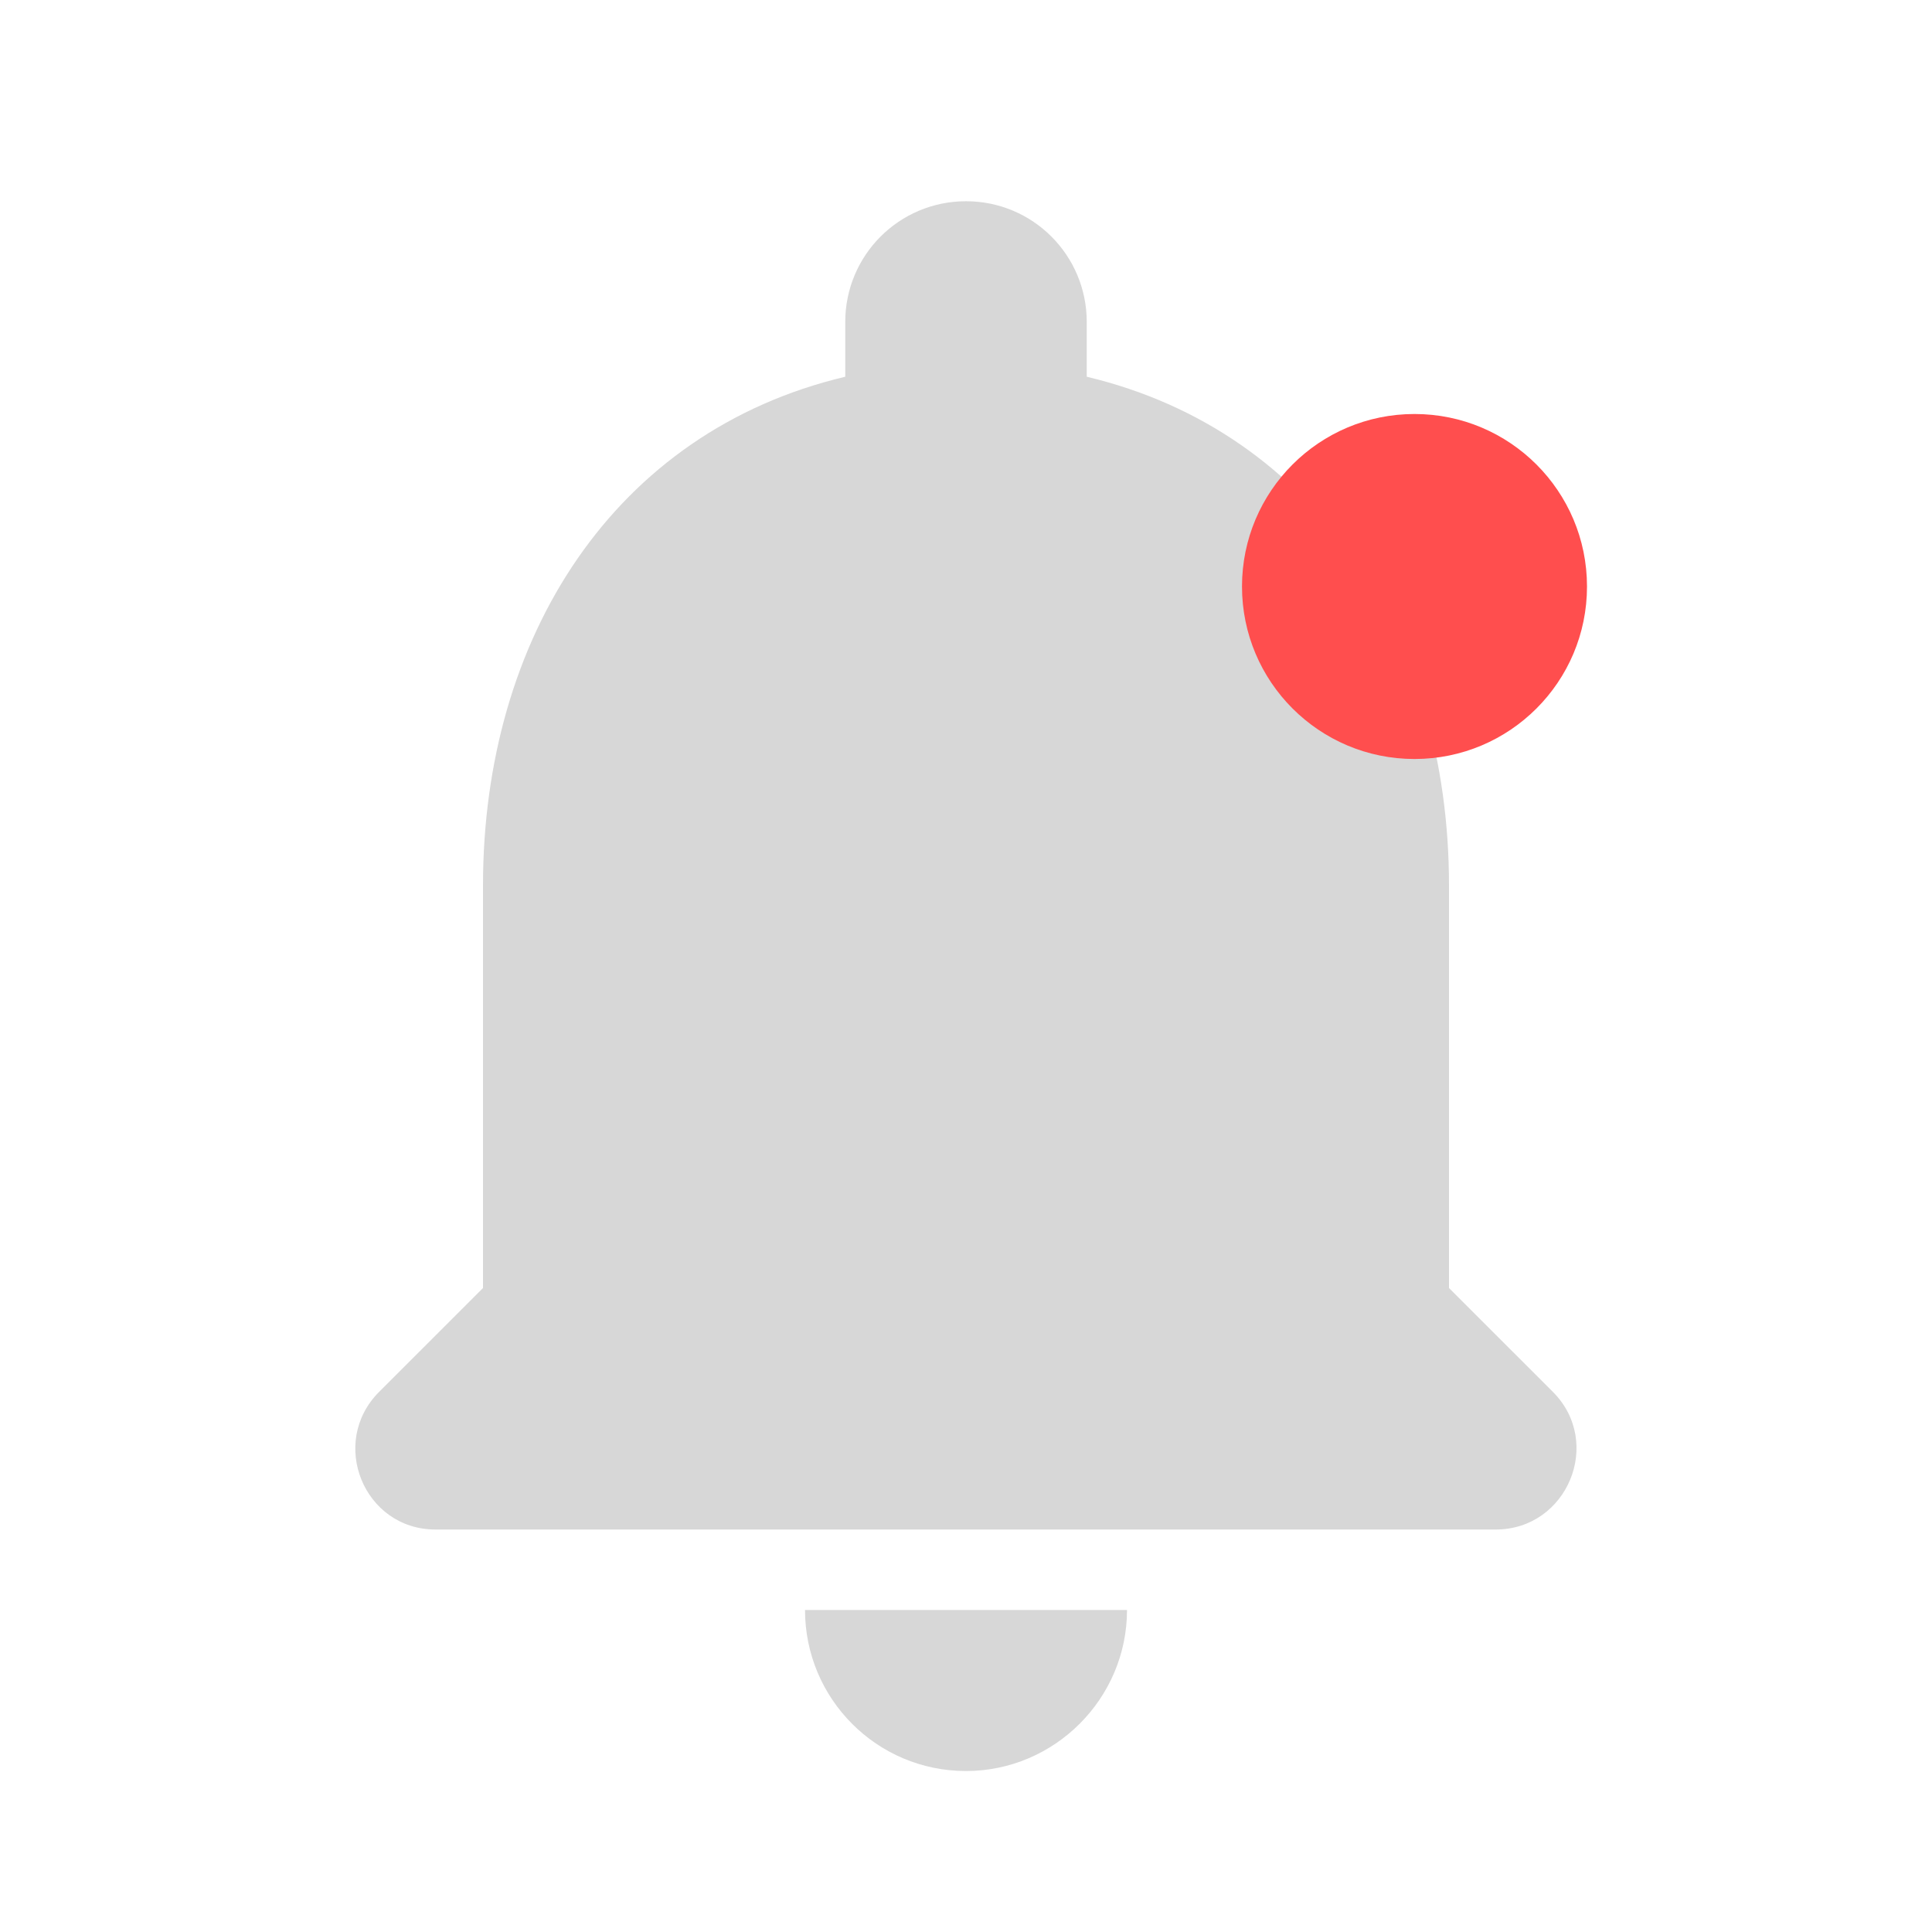 <!-- 새 알림이 있을 때 -->
<!-- 아직 수치 미정인 상태로 아이콘만 받은게 아닌 그루핑 된 프레임 전체를 받아온 svg파일 -->
<svg width="56" height="56" viewBox="0 0 56 56" fill="none" xmlns="http://www.w3.org/2000/svg">
<g clip-path="url(#clip0_130_902)">
<path d="M28 51.334C30.567 51.334 32.667 49.233 32.667 46.667H23.334C23.334 49.233 25.41 51.334 28 51.334ZM42 37.334V25.667C42 18.503 38.173 12.507 31.5 10.92V9.334C31.5 7.397 29.937 5.833 28 5.833C26.064 5.833 24.5 7.397 24.5 9.334V10.92C17.803 12.507 14 18.48 14 25.667V37.334L10.99 40.343C9.52 41.813 10.547 44.334 12.623 44.334H43.353C45.43 44.334 46.48 41.813 45.01 40.343L42 37.334Z" fill="#D7D7D7"/>
<circle cx="41" cy="17" r="5" fill="#FF4E4E"/>
</g>
<defs>
<clipPath id="clip0_130_902">
<rect width="56" height="56" fill="white"/>
</clipPath>
</defs>
</svg>
